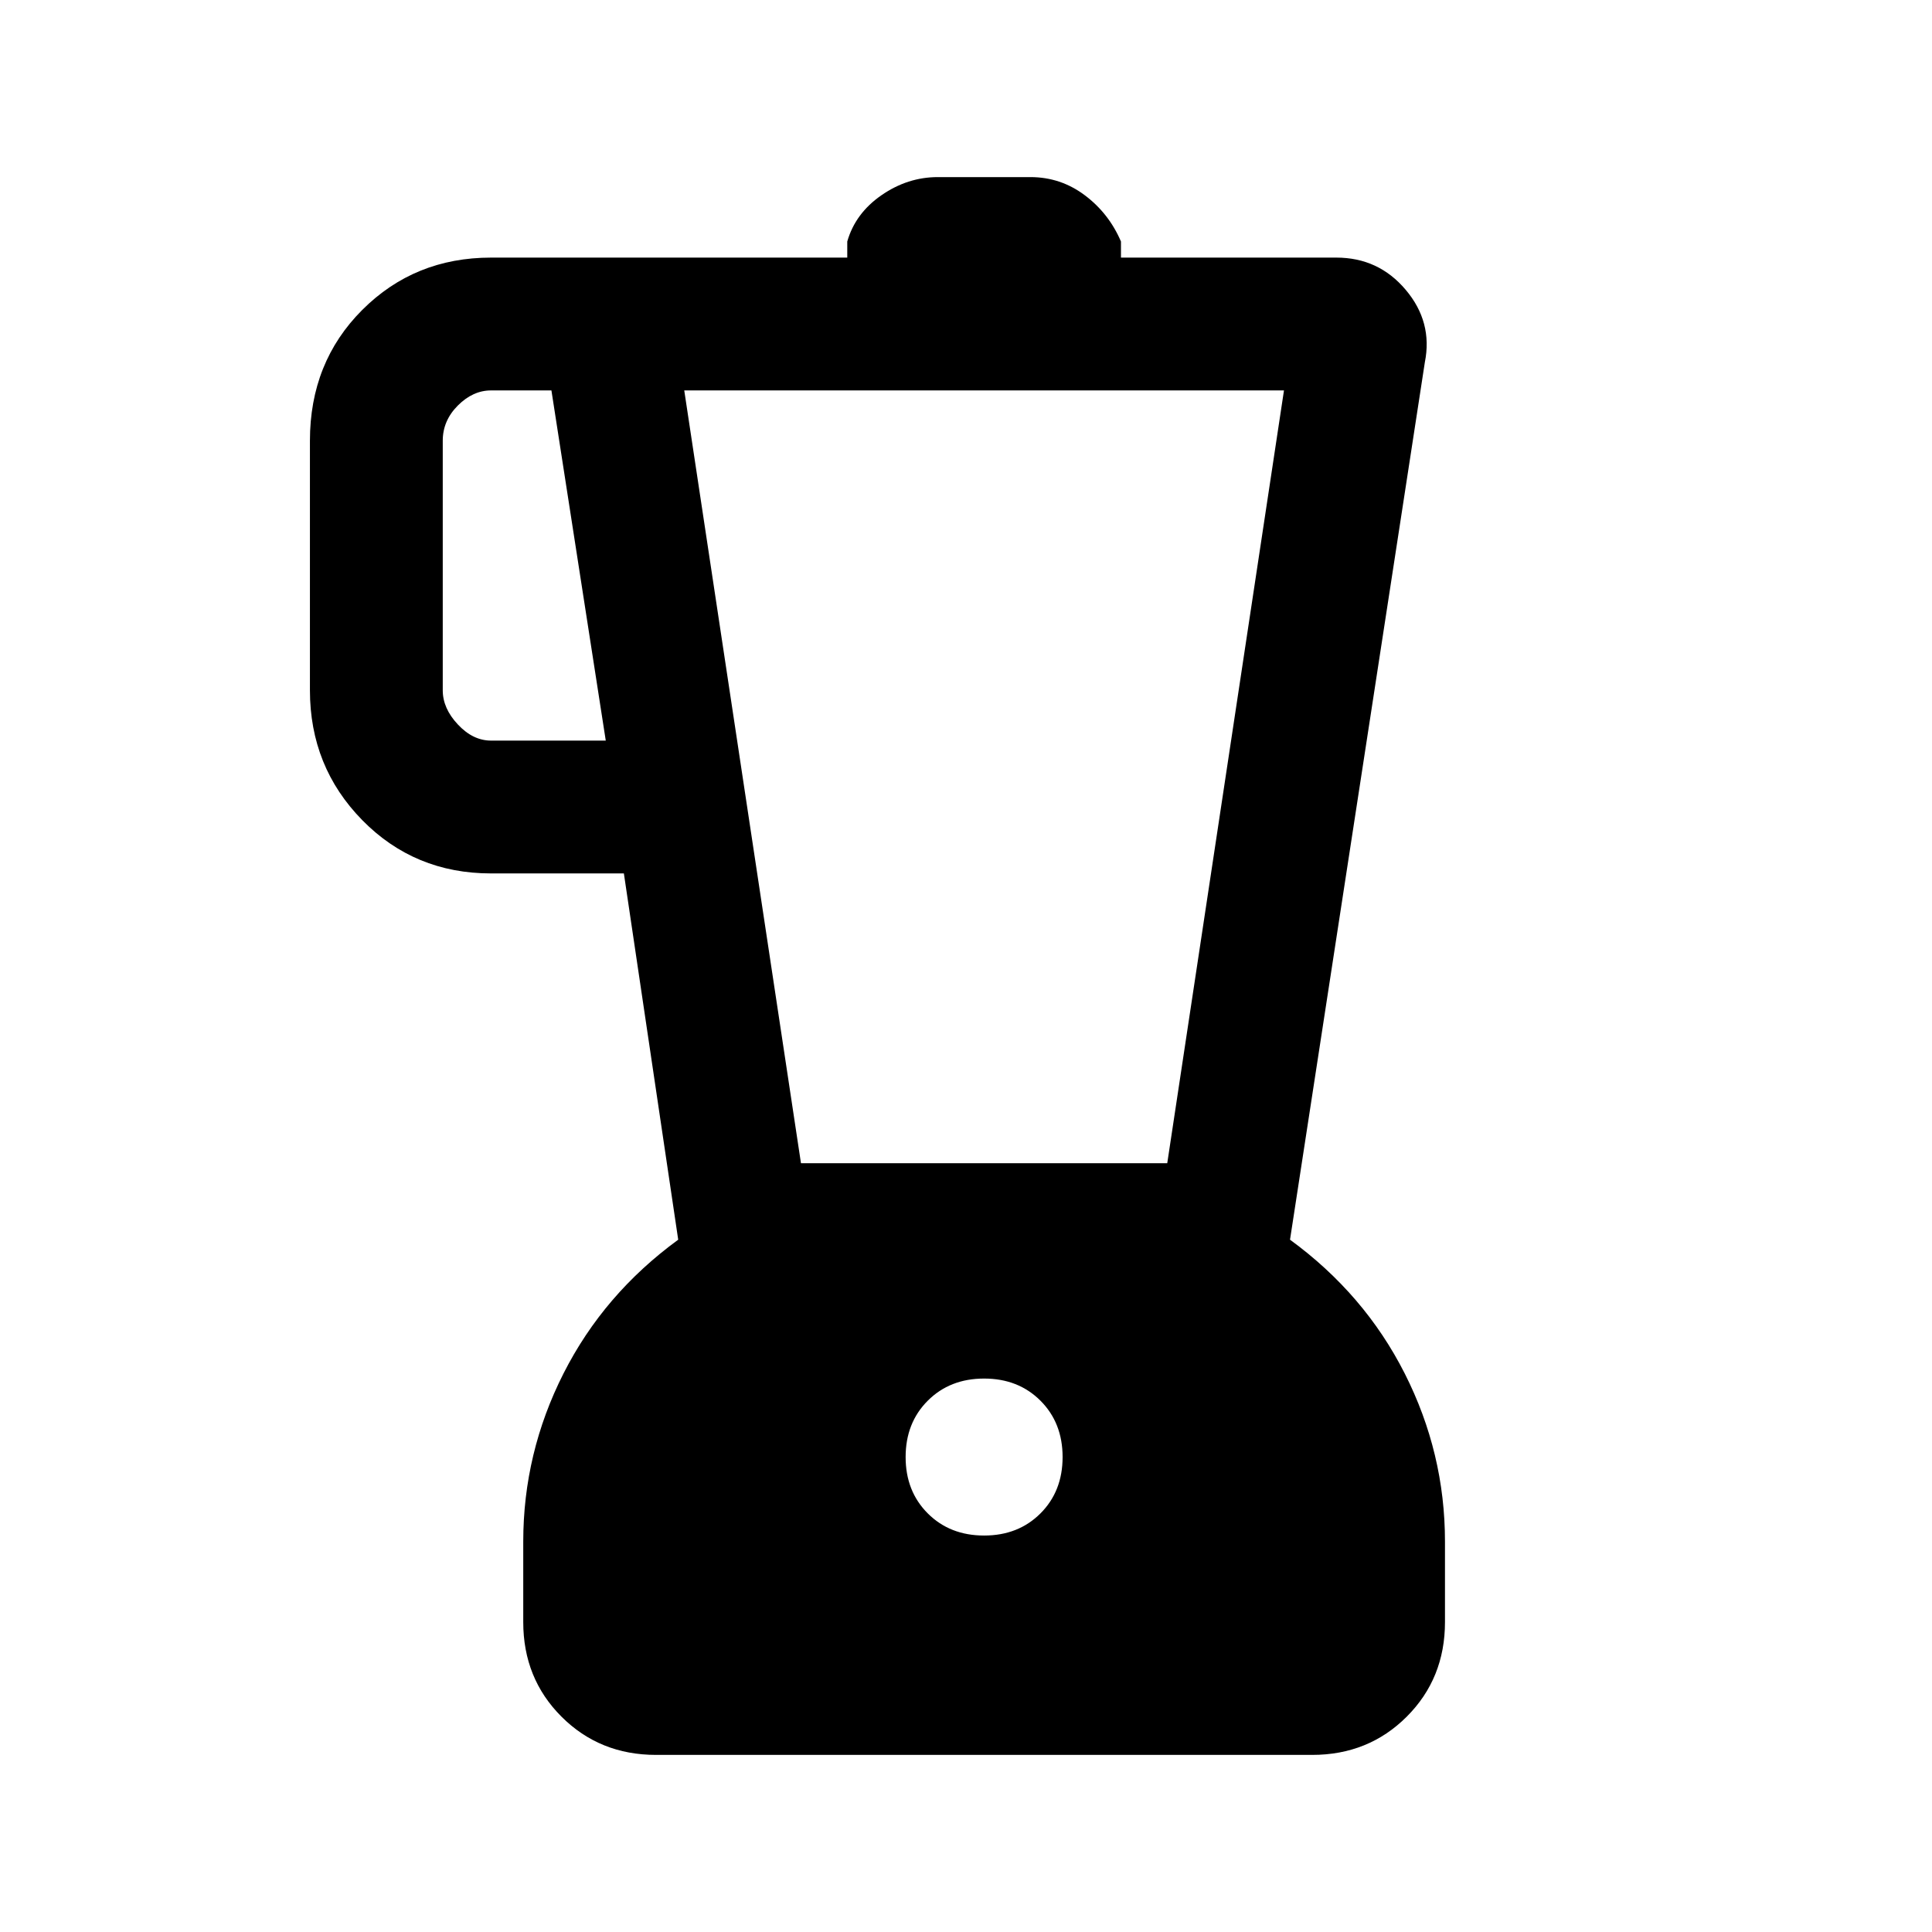<svg xmlns="http://www.w3.org/2000/svg" height="24" width="24"><path d="M8.15 21.8q-.7 0-1.175-.475Q6.5 20.85 6.5 20.15v-1q0-1.1.5-2.088.5-.987 1.425-1.662l-.675-4.55H6.1q-.95 0-1.6-.662-.65-.663-.65-1.613v-3.1q0-.975.65-1.625t1.6-.65h4.425V3q.1-.35.425-.575.325-.225.7-.225h1.15q.375 0 .675.225.3.225.45.575v.2H16.6q.525 0 .862.4.338.4.238.9l-1.675 10.9q.925.675 1.425 1.662.5.988.5 2.088v1q0 .7-.475 1.175Q17 21.8 16.3 21.8ZM7.525 9.2 6.85 4.85H6.1q-.225 0-.412.187-.188.188-.188.438v3.1q0 .225.188.425.187.2.412.2Zm4.7 9.875q.425 0 .7-.275.275-.275.275-.7 0-.425-.275-.7-.275-.275-.7-.275-.425 0-.7.275-.275.275-.275.7 0 .425.275.7.275.275.7.275ZM9.95 14.45h4.55l1.45-9.6H8.5Z"/></svg>